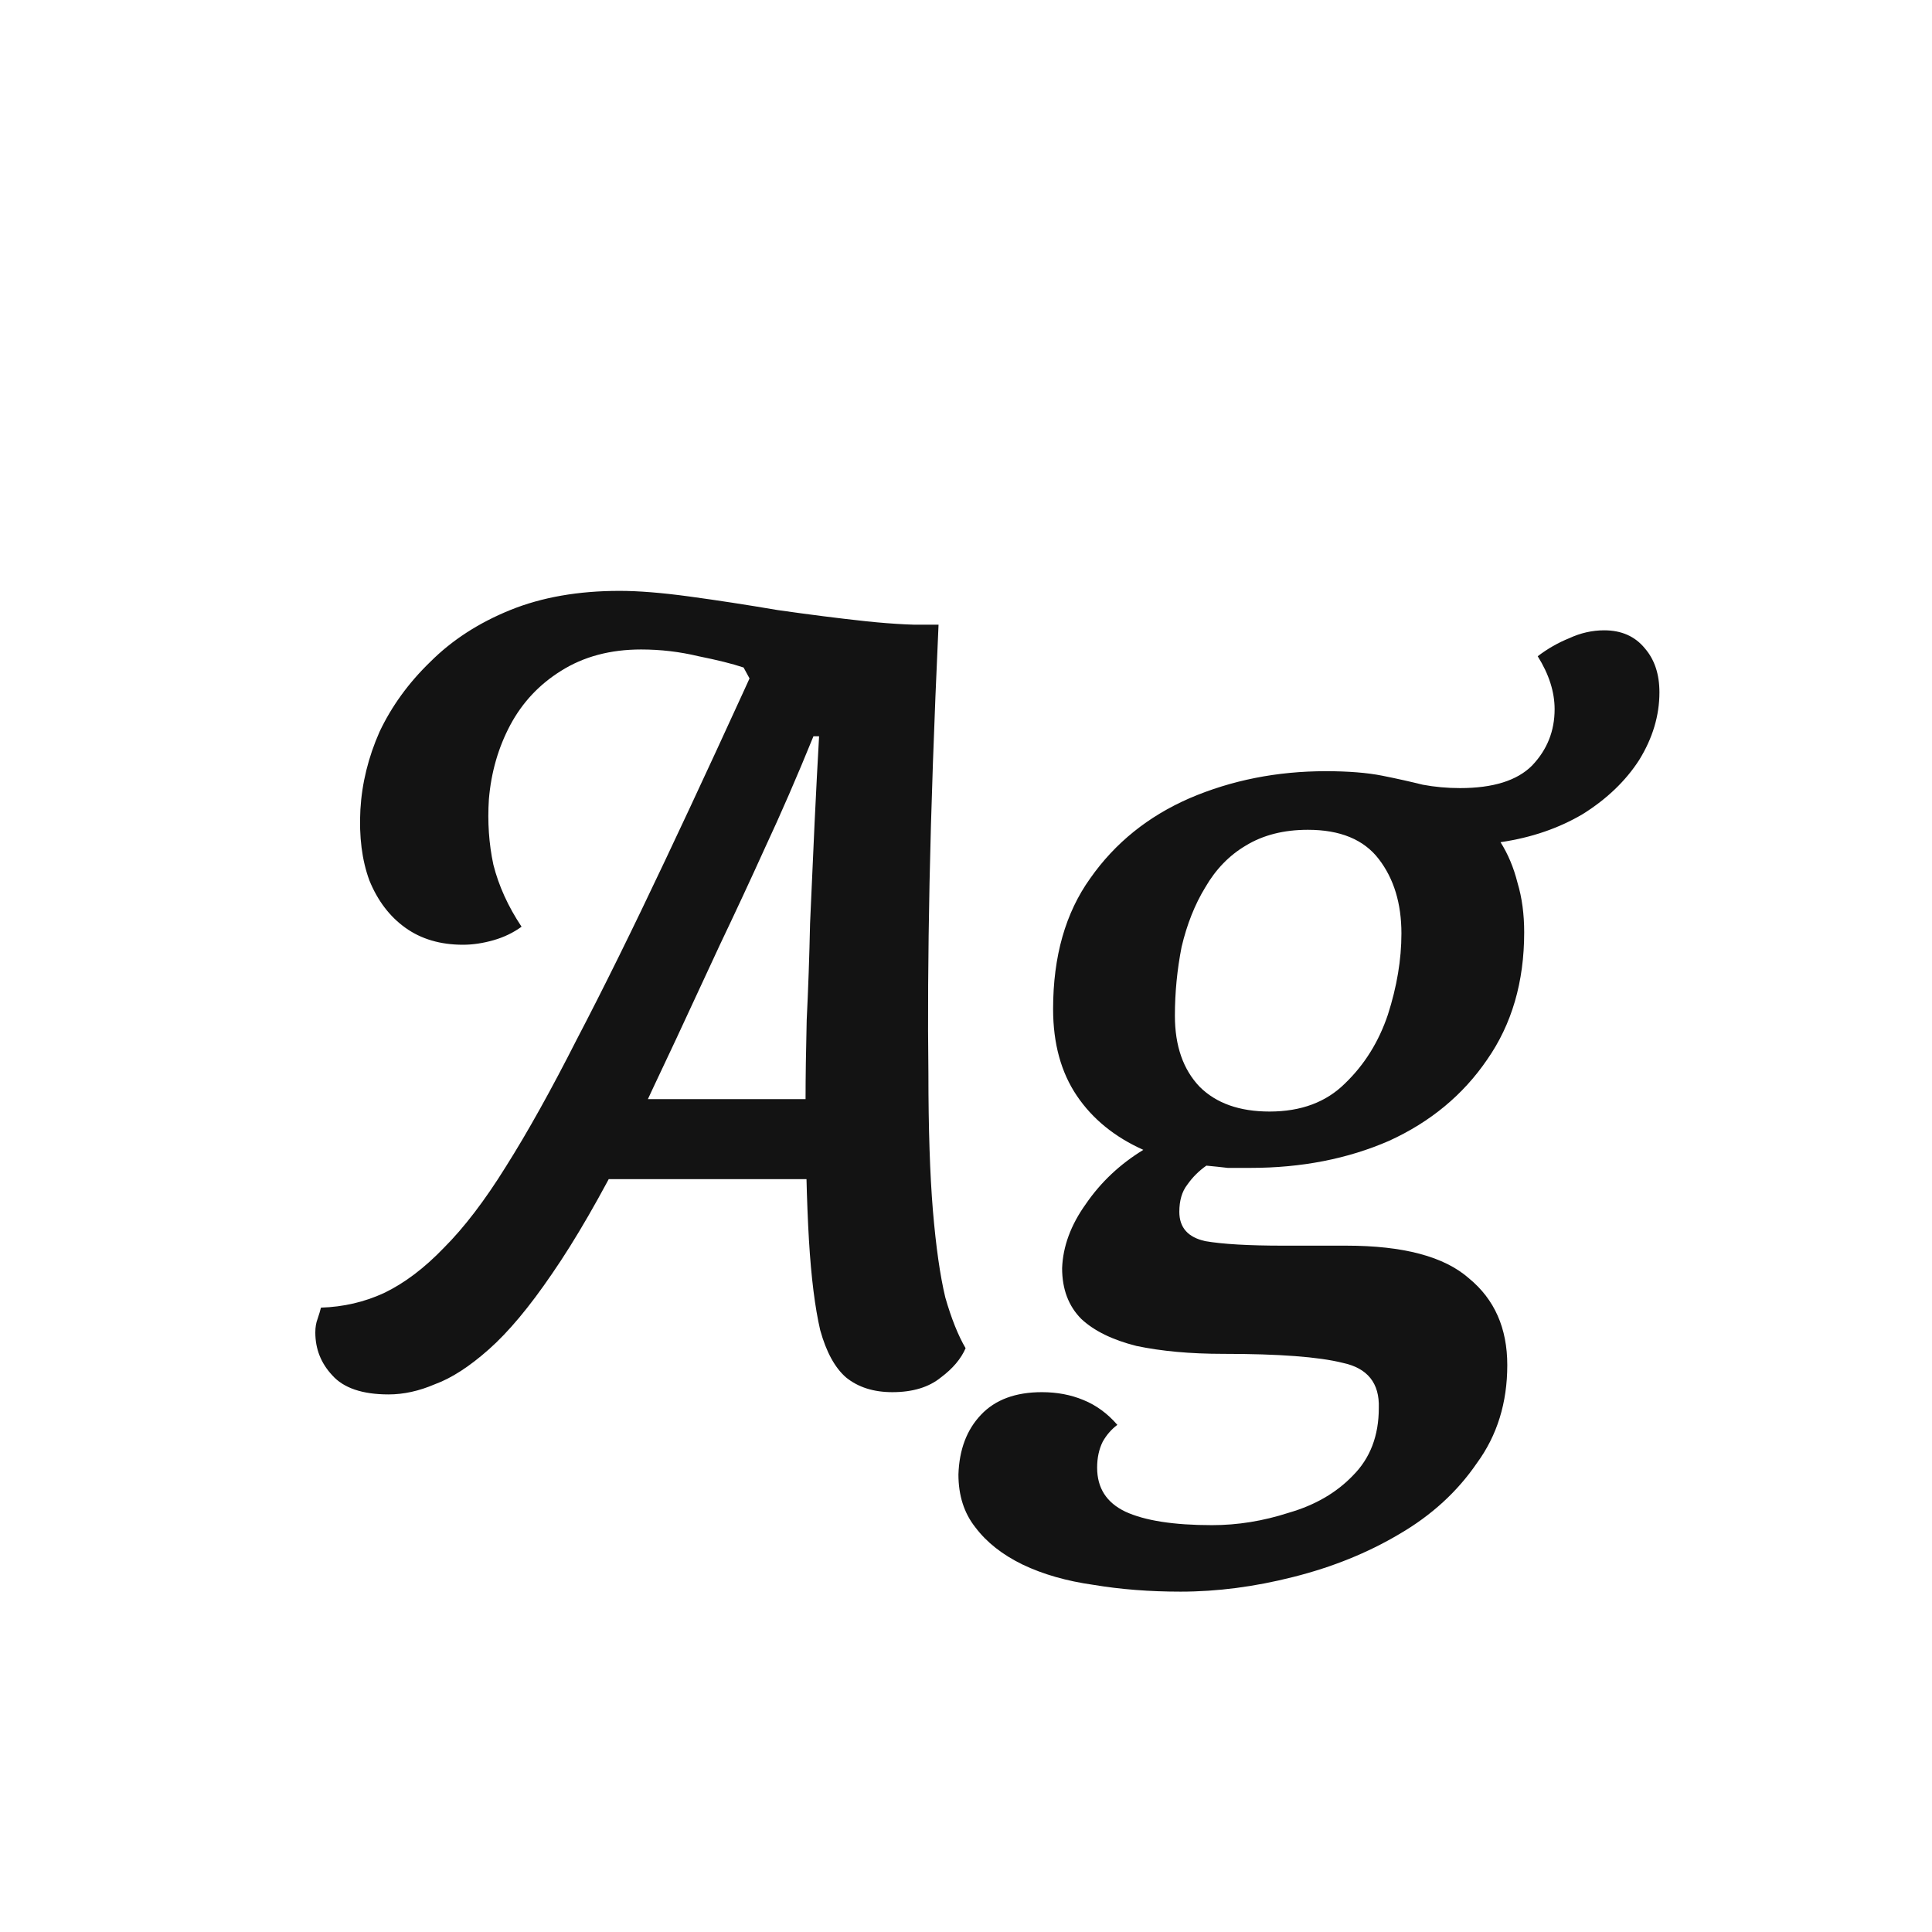 <svg width="24" height="24" viewBox="0 0 24 24" fill="none" xmlns="http://www.w3.org/2000/svg">
<path d="M4.827 17.322C4.501 17.322 4.267 17.242 4.127 17.084C3.987 16.934 3.917 16.757 3.917 16.552C3.917 16.486 3.927 16.43 3.945 16.384C3.964 16.328 3.978 16.281 3.987 16.244C4.267 16.235 4.529 16.174 4.771 16.062C5.023 15.941 5.271 15.754 5.513 15.502C5.765 15.25 6.022 14.914 6.283 14.494C6.554 14.065 6.848 13.537 7.165 12.912C7.492 12.287 7.856 11.549 8.257 10.7C8.659 9.851 9.111 8.871 9.615 7.76H11.659C11.603 8.983 11.566 10.051 11.547 10.966C11.529 11.871 11.524 12.66 11.533 13.332C11.533 14.023 11.552 14.592 11.589 15.04C11.627 15.488 11.678 15.847 11.743 16.118C11.818 16.379 11.902 16.589 11.995 16.748C11.939 16.878 11.837 17 11.687 17.112C11.538 17.233 11.337 17.294 11.085 17.294C10.852 17.294 10.661 17.233 10.511 17.112C10.371 16.991 10.264 16.794 10.189 16.524C10.124 16.244 10.077 15.87 10.049 15.404C10.021 14.928 10.007 14.34 10.007 13.64C10.007 13.379 10.012 13.056 10.021 12.674C10.04 12.291 10.054 11.89 10.063 11.47C10.082 11.04 10.101 10.625 10.119 10.224C10.138 9.823 10.157 9.463 10.175 9.146H10.105C9.9 9.65 9.699 10.112 9.503 10.532C9.317 10.943 9.13 11.344 8.943 11.736C8.766 12.118 8.584 12.511 8.397 12.912C8.211 13.304 8.01 13.733 7.795 14.2C7.459 14.863 7.147 15.404 6.857 15.824C6.577 16.235 6.316 16.547 6.073 16.762C5.831 16.977 5.607 17.121 5.401 17.196C5.205 17.28 5.014 17.322 4.827 17.322ZM6.871 14.648L7.319 13.654H10.553L10.525 14.648H6.871ZM5.751 11.736C5.471 11.736 5.233 11.666 5.037 11.526C4.841 11.386 4.692 11.19 4.589 10.938C4.496 10.686 4.459 10.392 4.477 10.056C4.496 9.729 4.575 9.407 4.715 9.09C4.865 8.773 5.075 8.483 5.345 8.222C5.616 7.951 5.947 7.737 6.339 7.578C6.731 7.419 7.184 7.34 7.697 7.34C7.931 7.34 8.22 7.363 8.565 7.41C8.911 7.457 9.275 7.513 9.657 7.578C10.049 7.634 10.418 7.681 10.763 7.718C11.118 7.755 11.417 7.769 11.659 7.76L10.357 8.796L9.321 8.446L9.237 8.292C9.097 8.245 8.911 8.199 8.677 8.152C8.444 8.096 8.206 8.068 7.963 8.068C7.581 8.068 7.249 8.157 6.969 8.334C6.699 8.502 6.489 8.726 6.339 9.006C6.19 9.286 6.101 9.594 6.073 9.93C6.055 10.21 6.073 10.48 6.129 10.742C6.195 11.003 6.311 11.26 6.479 11.512C6.377 11.586 6.26 11.643 6.129 11.68C5.999 11.717 5.873 11.736 5.751 11.736ZM14.665 19.772C14.282 19.772 13.922 19.744 13.586 19.688C13.251 19.641 12.957 19.557 12.704 19.436C12.453 19.314 12.257 19.16 12.117 18.974C11.976 18.797 11.906 18.577 11.906 18.316C11.916 18.008 12.009 17.761 12.187 17.574C12.364 17.387 12.616 17.294 12.943 17.294C13.129 17.294 13.302 17.326 13.46 17.392C13.619 17.457 13.759 17.56 13.88 17.7C13.806 17.756 13.745 17.826 13.698 17.91C13.652 18.003 13.629 18.11 13.629 18.232C13.629 18.484 13.745 18.666 13.979 18.778C14.221 18.89 14.581 18.946 15.056 18.946C15.374 18.946 15.691 18.895 16.009 18.792C16.335 18.698 16.601 18.544 16.806 18.33C17.021 18.115 17.128 17.835 17.128 17.49C17.138 17.182 16.988 16.995 16.68 16.93C16.382 16.855 15.887 16.818 15.197 16.818C14.786 16.818 14.427 16.785 14.118 16.72C13.82 16.645 13.591 16.533 13.432 16.384C13.274 16.225 13.194 16.015 13.194 15.754C13.204 15.483 13.302 15.217 13.489 14.956C13.675 14.685 13.913 14.461 14.203 14.284C13.848 14.125 13.572 13.901 13.377 13.612C13.181 13.322 13.082 12.963 13.082 12.534C13.082 11.88 13.236 11.339 13.544 10.91C13.852 10.471 14.263 10.14 14.777 9.916C15.299 9.692 15.864 9.58 16.471 9.58C16.75 9.58 16.984 9.599 17.171 9.636C17.357 9.673 17.525 9.711 17.674 9.748C17.824 9.776 17.978 9.79 18.137 9.79C18.547 9.79 18.846 9.697 19.032 9.51C19.219 9.314 19.312 9.081 19.312 8.81C19.312 8.595 19.242 8.376 19.102 8.152C19.224 8.059 19.355 7.984 19.494 7.928C19.634 7.863 19.779 7.83 19.928 7.83C20.143 7.83 20.311 7.905 20.433 8.054C20.554 8.194 20.614 8.376 20.614 8.6C20.614 8.889 20.53 9.169 20.363 9.44C20.195 9.701 19.961 9.925 19.663 10.112C19.364 10.289 19.023 10.406 18.64 10.462C18.734 10.611 18.804 10.779 18.851 10.966C18.907 11.152 18.934 11.358 18.934 11.582C18.934 12.198 18.78 12.725 18.473 13.164C18.174 13.602 17.768 13.938 17.255 14.172C16.741 14.396 16.167 14.508 15.533 14.508C15.439 14.508 15.346 14.508 15.252 14.508C15.168 14.498 15.08 14.489 14.986 14.48C14.893 14.545 14.814 14.624 14.748 14.718C14.683 14.802 14.65 14.914 14.65 15.054C14.65 15.25 14.758 15.371 14.973 15.418C15.187 15.455 15.509 15.474 15.938 15.474H16.723C17.432 15.474 17.941 15.609 18.248 15.88C18.566 16.141 18.724 16.5 18.724 16.958C18.724 17.424 18.599 17.831 18.346 18.176C18.104 18.53 17.782 18.825 17.381 19.058C16.988 19.291 16.55 19.468 16.064 19.59C15.588 19.711 15.122 19.772 14.665 19.772ZM15.771 13.808C16.163 13.808 16.475 13.691 16.709 13.458C16.951 13.225 17.128 12.94 17.241 12.604C17.352 12.258 17.409 11.922 17.409 11.596C17.409 11.223 17.315 10.915 17.128 10.672C16.942 10.429 16.648 10.308 16.247 10.308C15.948 10.308 15.691 10.373 15.476 10.504C15.271 10.625 15.103 10.798 14.973 11.022C14.842 11.236 14.744 11.484 14.678 11.764C14.623 12.044 14.595 12.329 14.595 12.618C14.595 12.991 14.697 13.285 14.902 13.5C15.108 13.705 15.397 13.808 15.771 13.808Z" fill="#131313"/>
</svg>
